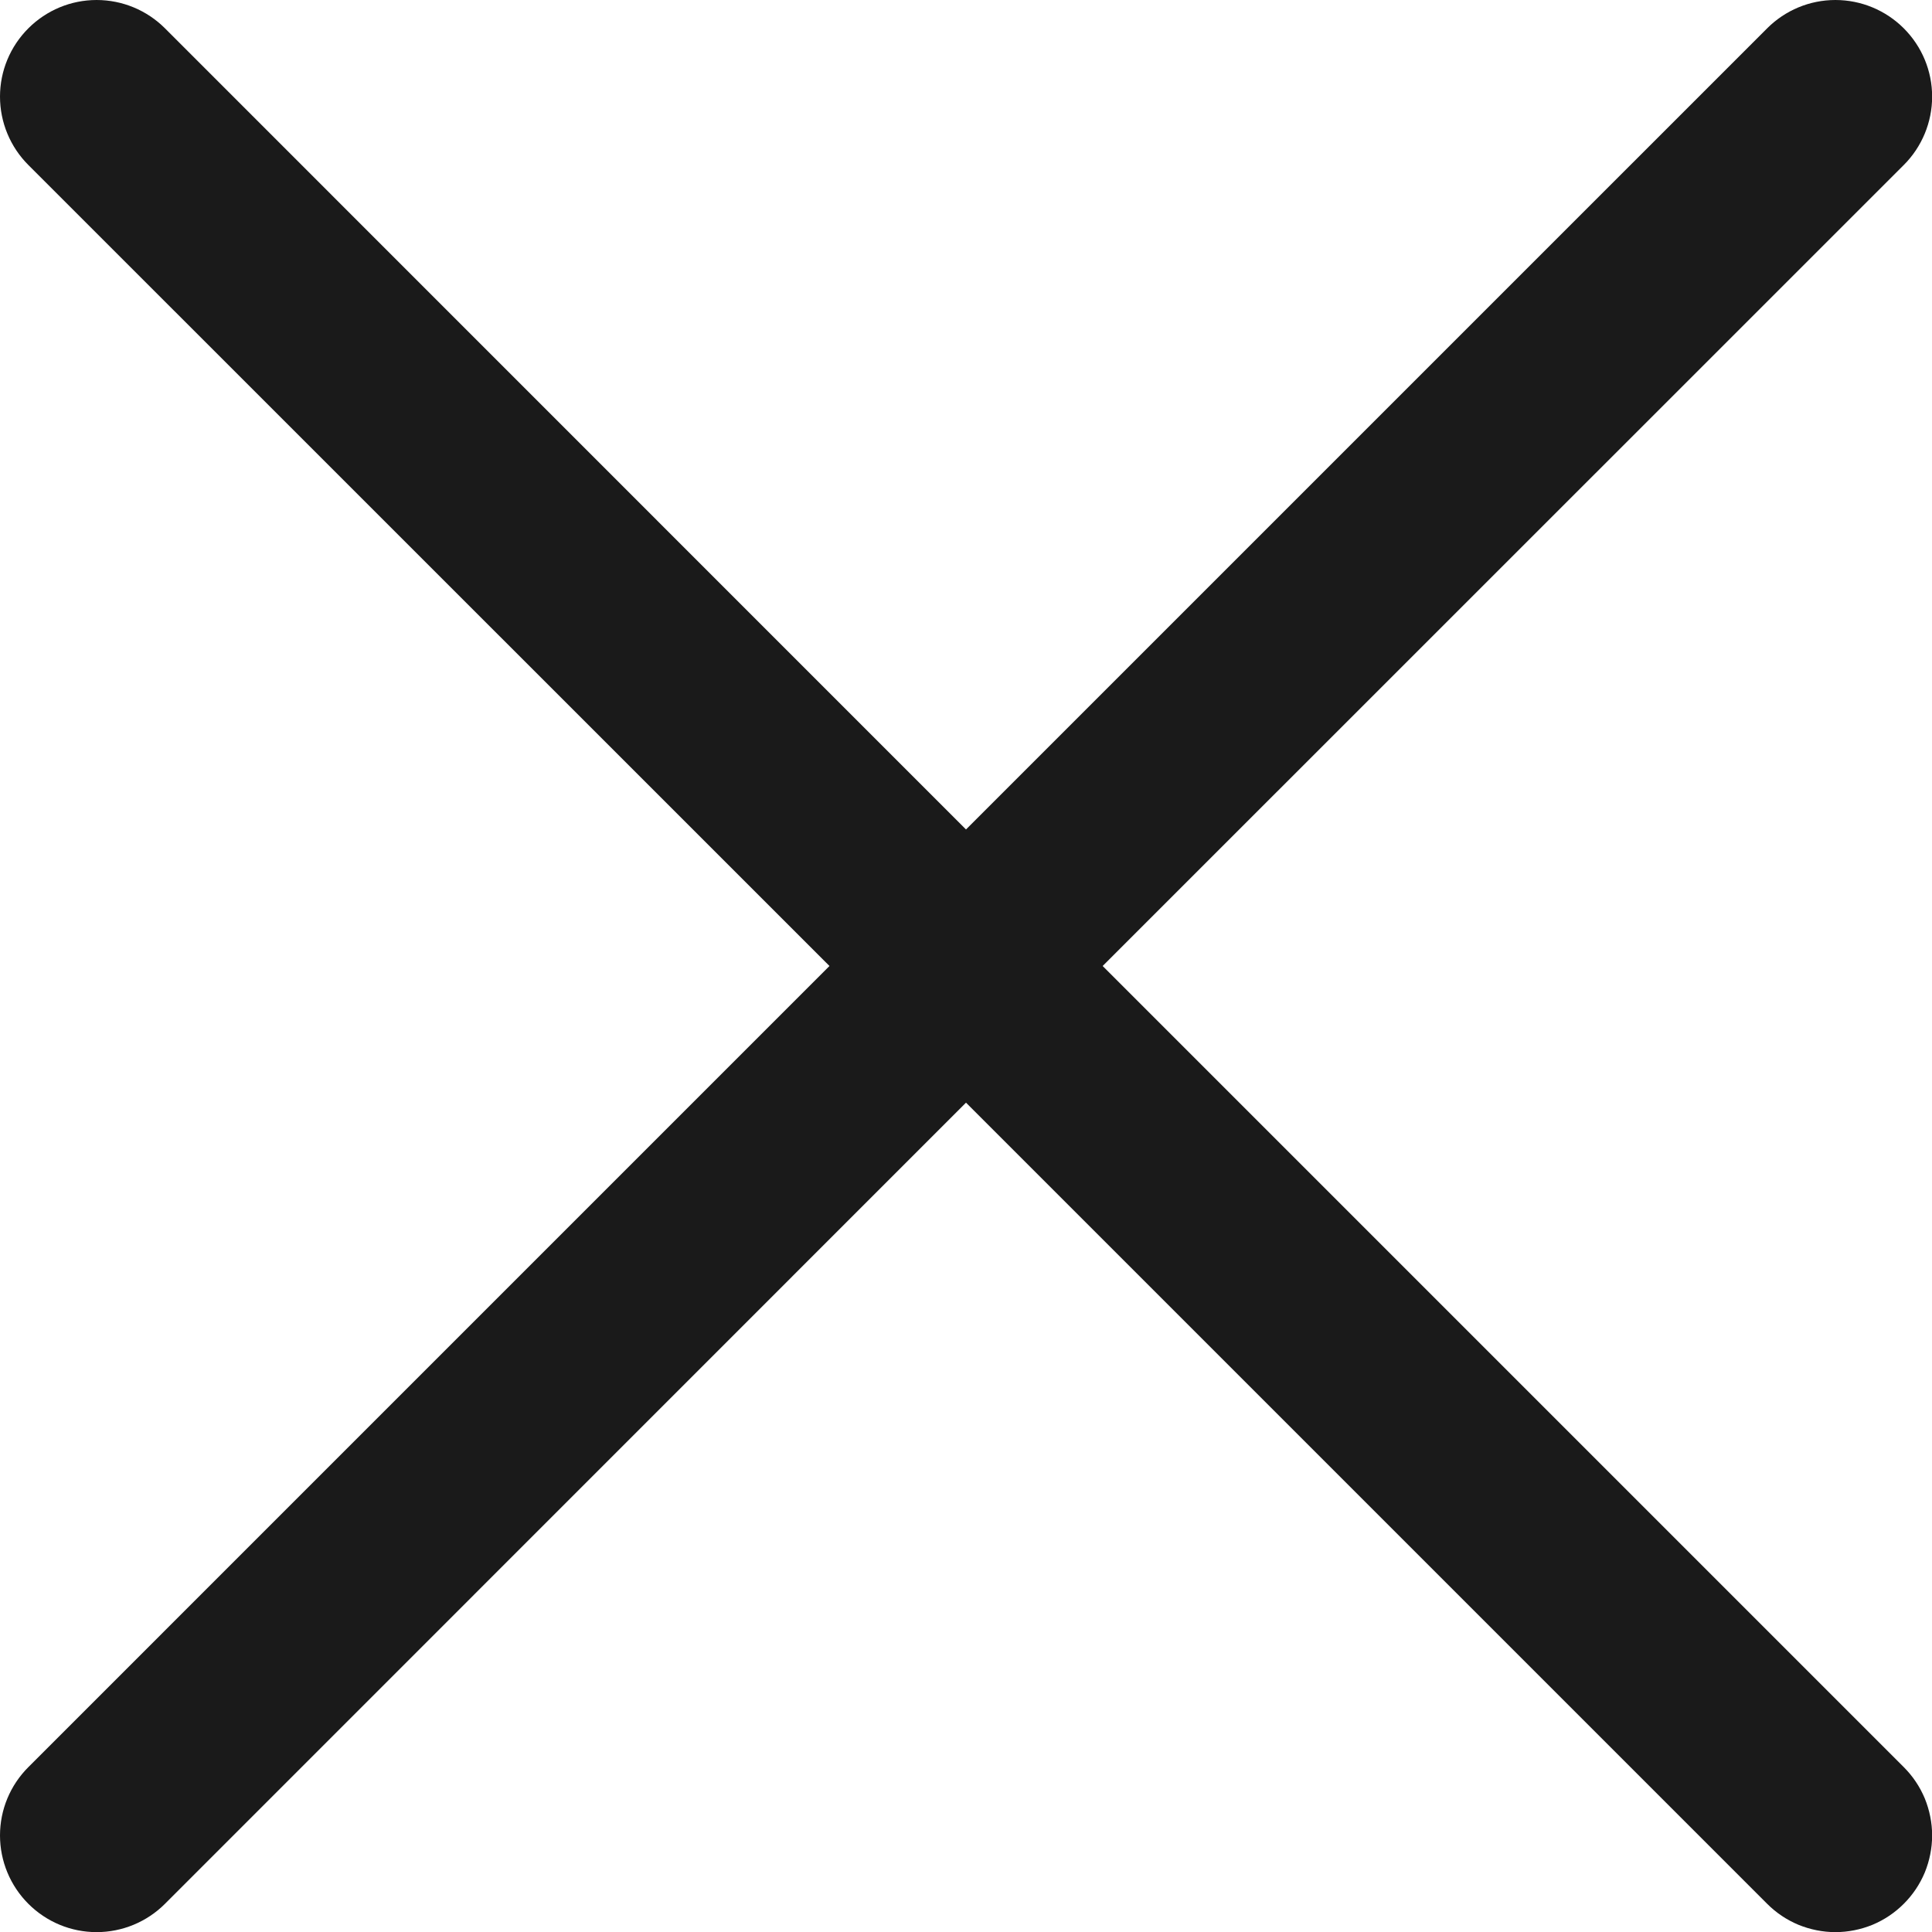 <svg width="15" height="15" viewBox="0 0 15 15" fill="none" xmlns="http://www.w3.org/2000/svg">
<path d="M14.781 13.72C14.851 13.79 14.906 13.872 14.944 13.963C14.981 14.054 15.001 14.152 15.001 14.25C15.001 14.349 14.981 14.447 14.944 14.538C14.906 14.629 14.851 14.711 14.781 14.781C14.711 14.851 14.629 14.906 14.538 14.944C14.447 14.981 14.349 15.001 14.25 15.001C14.152 15.001 14.054 14.981 13.963 14.944C13.872 14.906 13.79 14.851 13.72 14.781L7.5 8.561L1.281 14.781C1.14 14.922 0.949 15.001 0.75 15.001C0.551 15.001 0.361 14.922 0.22 14.781C0.079 14.64 3.92322e-09 14.449 0 14.25C-3.92322e-09 14.051 0.079 13.861 0.22 13.72L6.44 7.5L0.22 1.281C0.079 1.14 0 0.949 0 0.75C0 0.551 0.079 0.361 0.22 0.22C0.361 0.079 0.551 0 0.75 0C0.949 0 1.14 0.079 1.281 0.22L7.5 6.44L13.72 0.22C13.861 0.079 14.051 -3.92322e-09 14.25 0C14.449 3.92322e-09 14.64 0.079 14.781 0.22C14.922 0.361 15.001 0.551 15.001 0.75C15.001 0.949 14.922 1.14 14.781 1.281L8.561 7.5L14.781 13.72Z" fill="#1A1A1A"/>
</svg>
